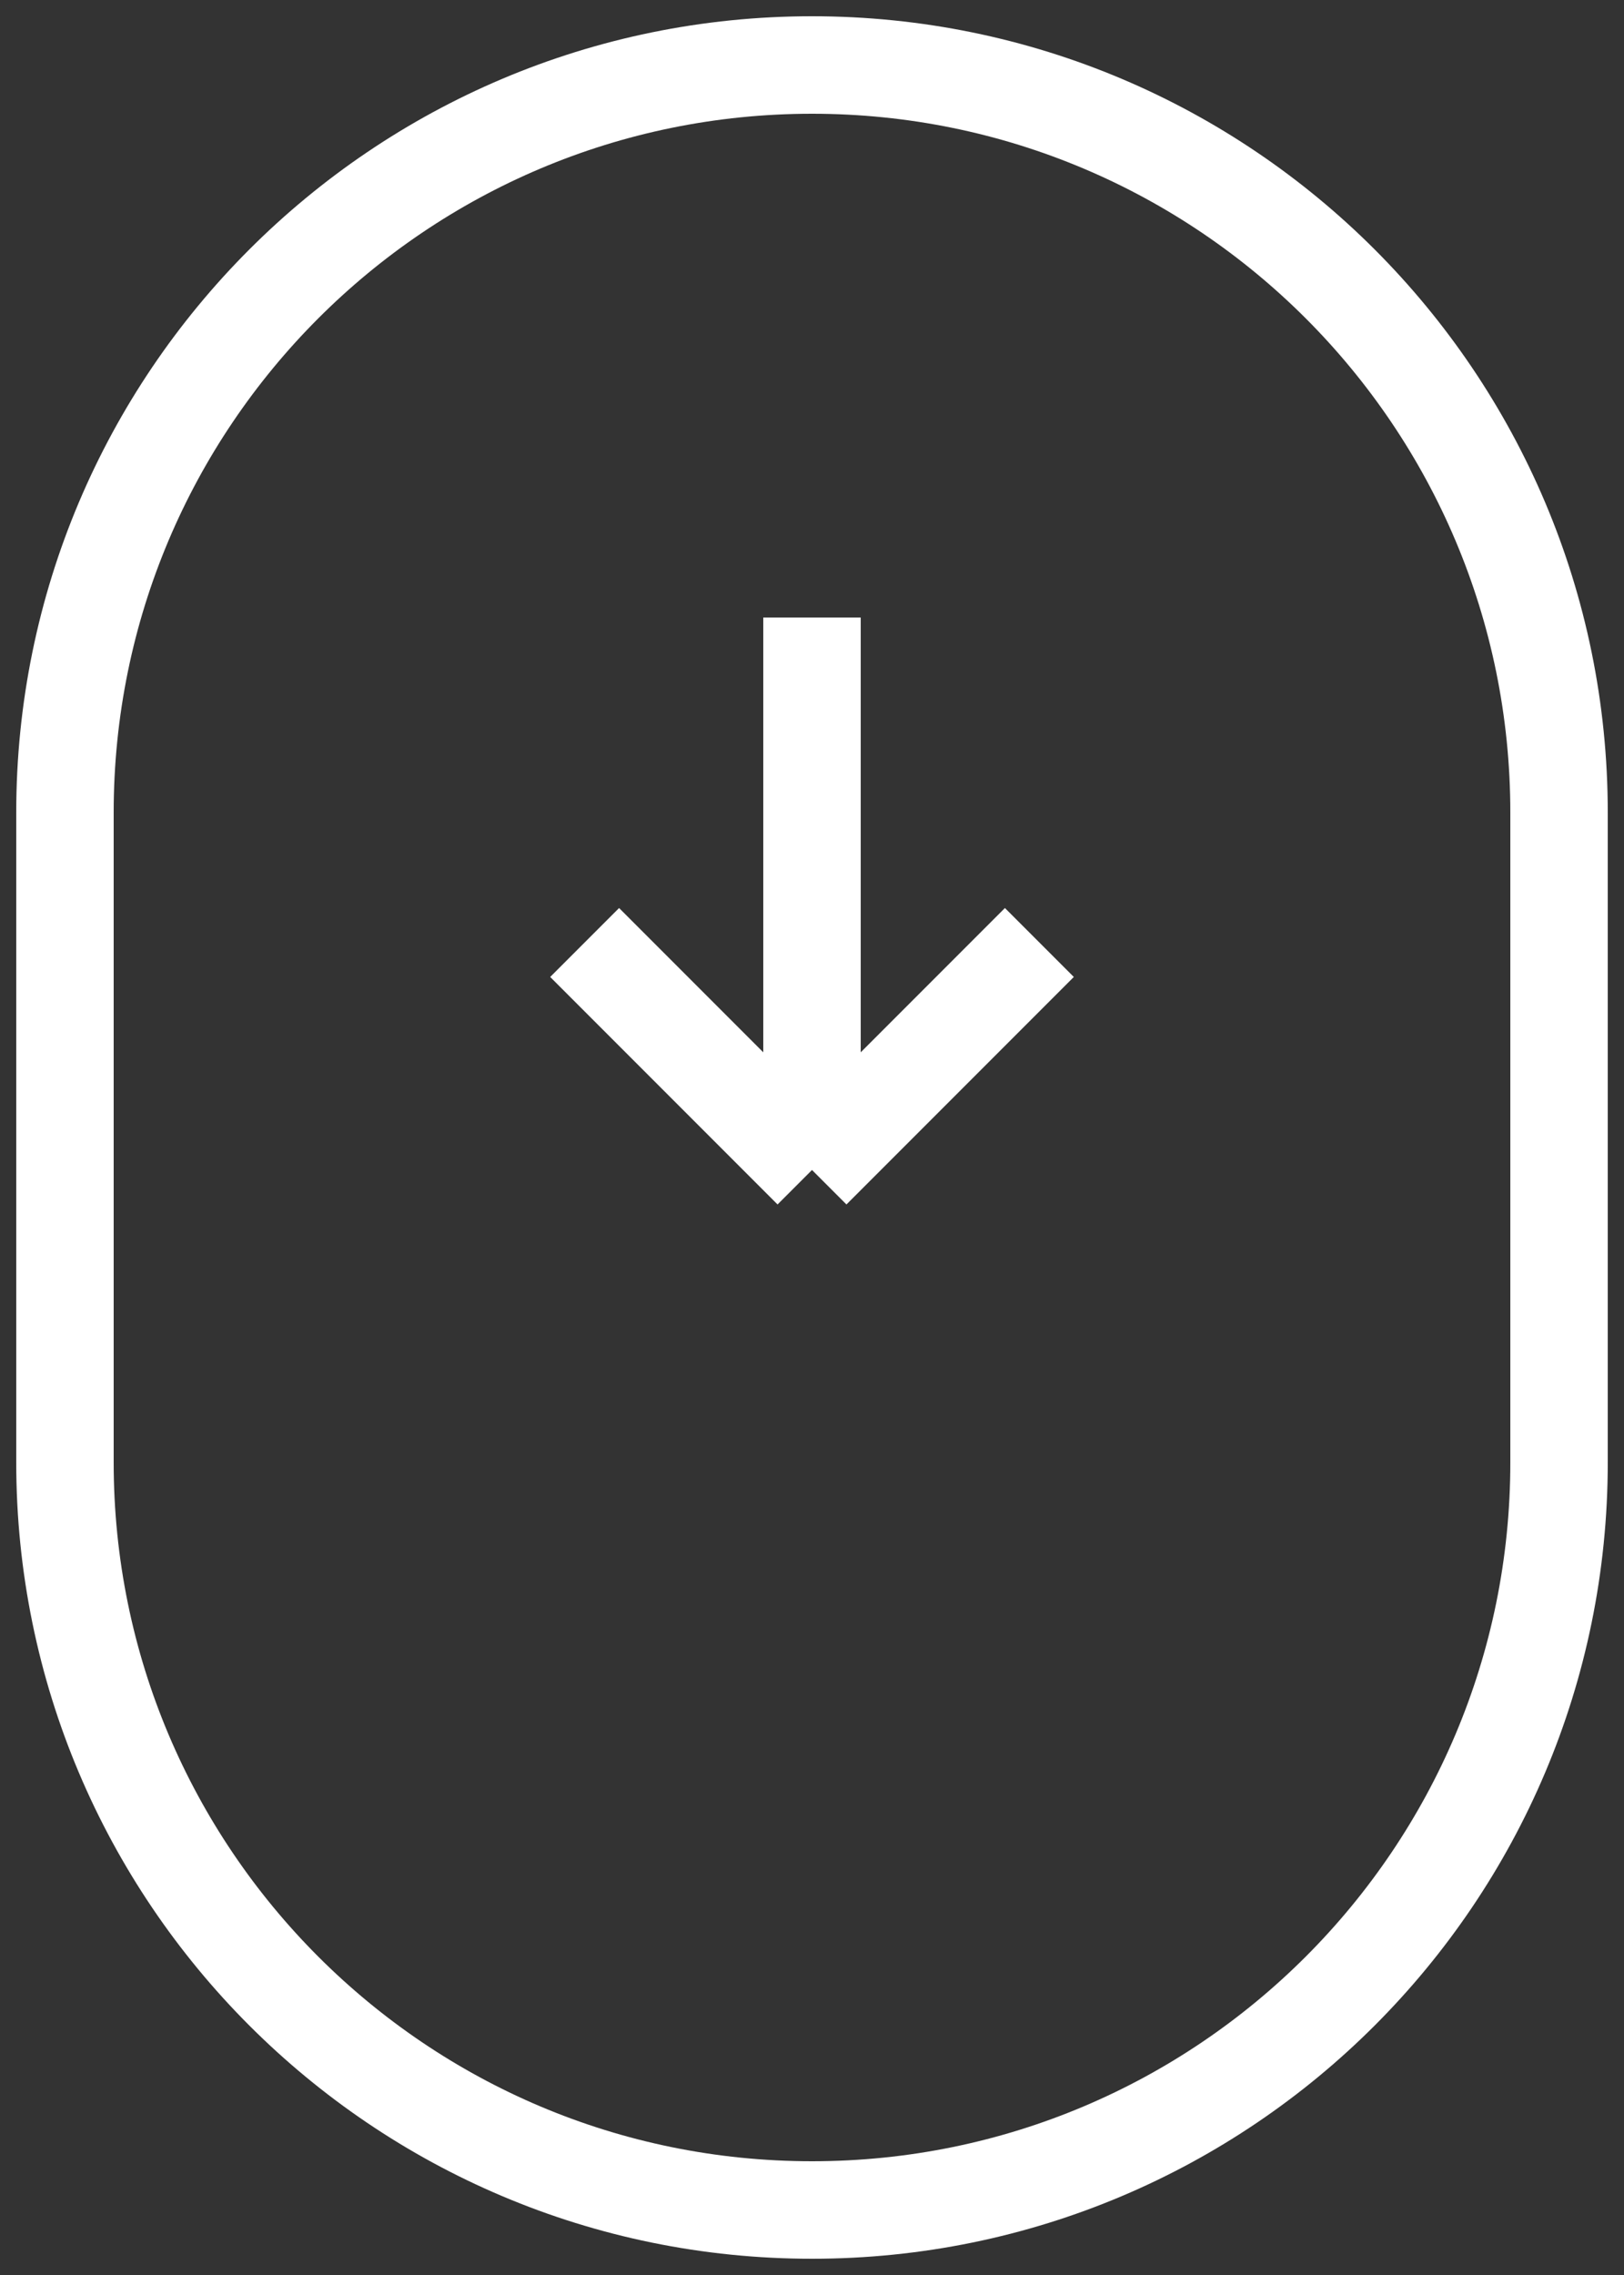 <svg width="25" height="35" viewBox="0 0 25 35" fill="none" xmlns="http://www.w3.org/2000/svg">
<rect x="0" y="0" width="25" height="35" fill="#333333" stroke="none"/>
<path d="M9 14.5L12.5 18M12.5 18L16 14.5M12.5 18V9.5M12.5 34C6.149 34 1 28.851 1 22.5V12.5C1 6.149 6.149 1 12.5 1C18.851 1 24 6.149 24 12.5V22.5C24 28.851 18.851 34 12.5 34Z" stroke="white" stroke-width="1.5"/>
</svg>
